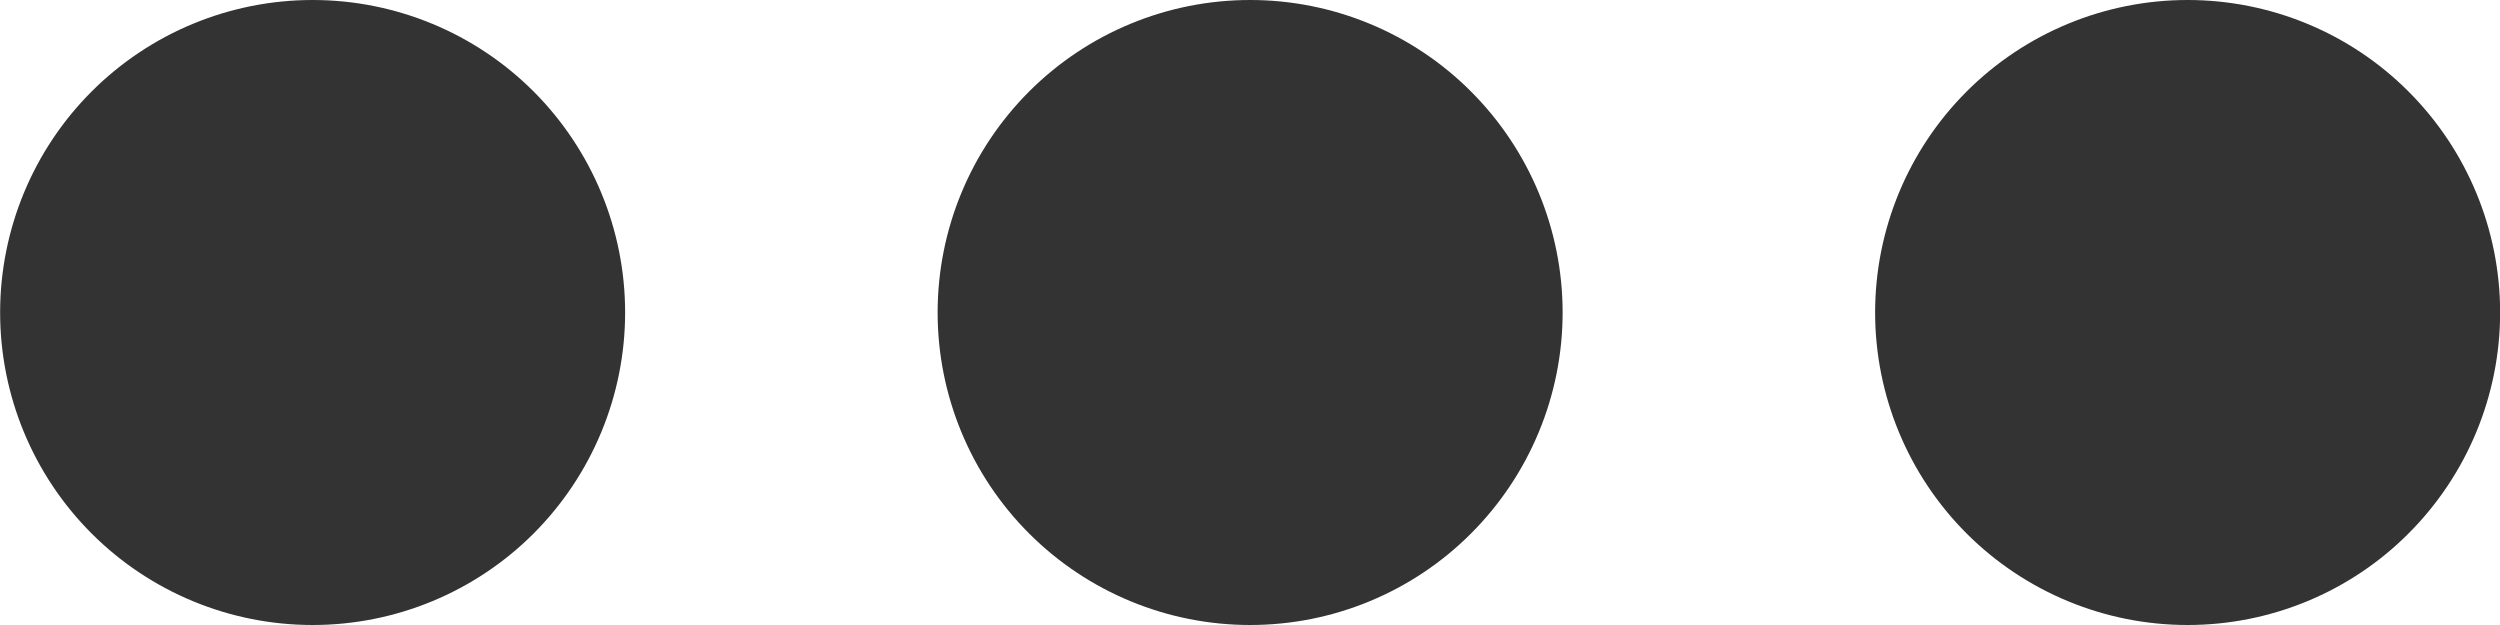 <svg width="20" height="5" viewBox="0 0 20 5" fill="none" xmlns="http://www.w3.org/2000/svg">
<path d="M15.001 2.5C15.001 1.837 15.264 1.201 15.733 0.732C16.202 0.263 16.838 0 17.501 0C18.164 0 18.8 0.263 19.268 0.732C19.737 1.201 20.001 1.837 20.001 2.5C20.001 3.163 19.737 3.799 19.268 4.268C18.8 4.737 18.164 5 17.501 5C16.838 5 16.202 4.737 15.733 4.268C15.264 3.799 15.001 3.163 15.001 2.5ZM7.501 2.5C7.501 1.837 7.764 1.201 8.233 0.732C8.702 0.263 9.338 0 10.001 0C10.664 0 11.3 0.263 11.768 0.732C12.237 1.201 12.501 1.837 12.501 2.5C12.501 3.163 12.237 3.799 11.768 4.268C11.3 4.737 10.664 5 10.001 5C9.338 5 8.702 4.737 8.233 4.268C7.764 3.799 7.501 3.163 7.501 2.5ZM0.001 2.5C0.001 1.837 0.264 1.201 0.733 0.732C1.202 0.263 1.838 0 2.501 0C3.164 0 3.8 0.263 4.269 0.732C4.737 1.201 5.001 1.837 5.001 2.5C5.001 3.163 4.737 3.799 4.269 4.268C3.8 4.737 3.164 5 2.501 5C1.838 5 1.202 4.737 0.733 4.268C0.264 3.799 0.001 3.163 0.001 2.5Z" fill="black" fill-opacity="0.8"/>
</svg>
